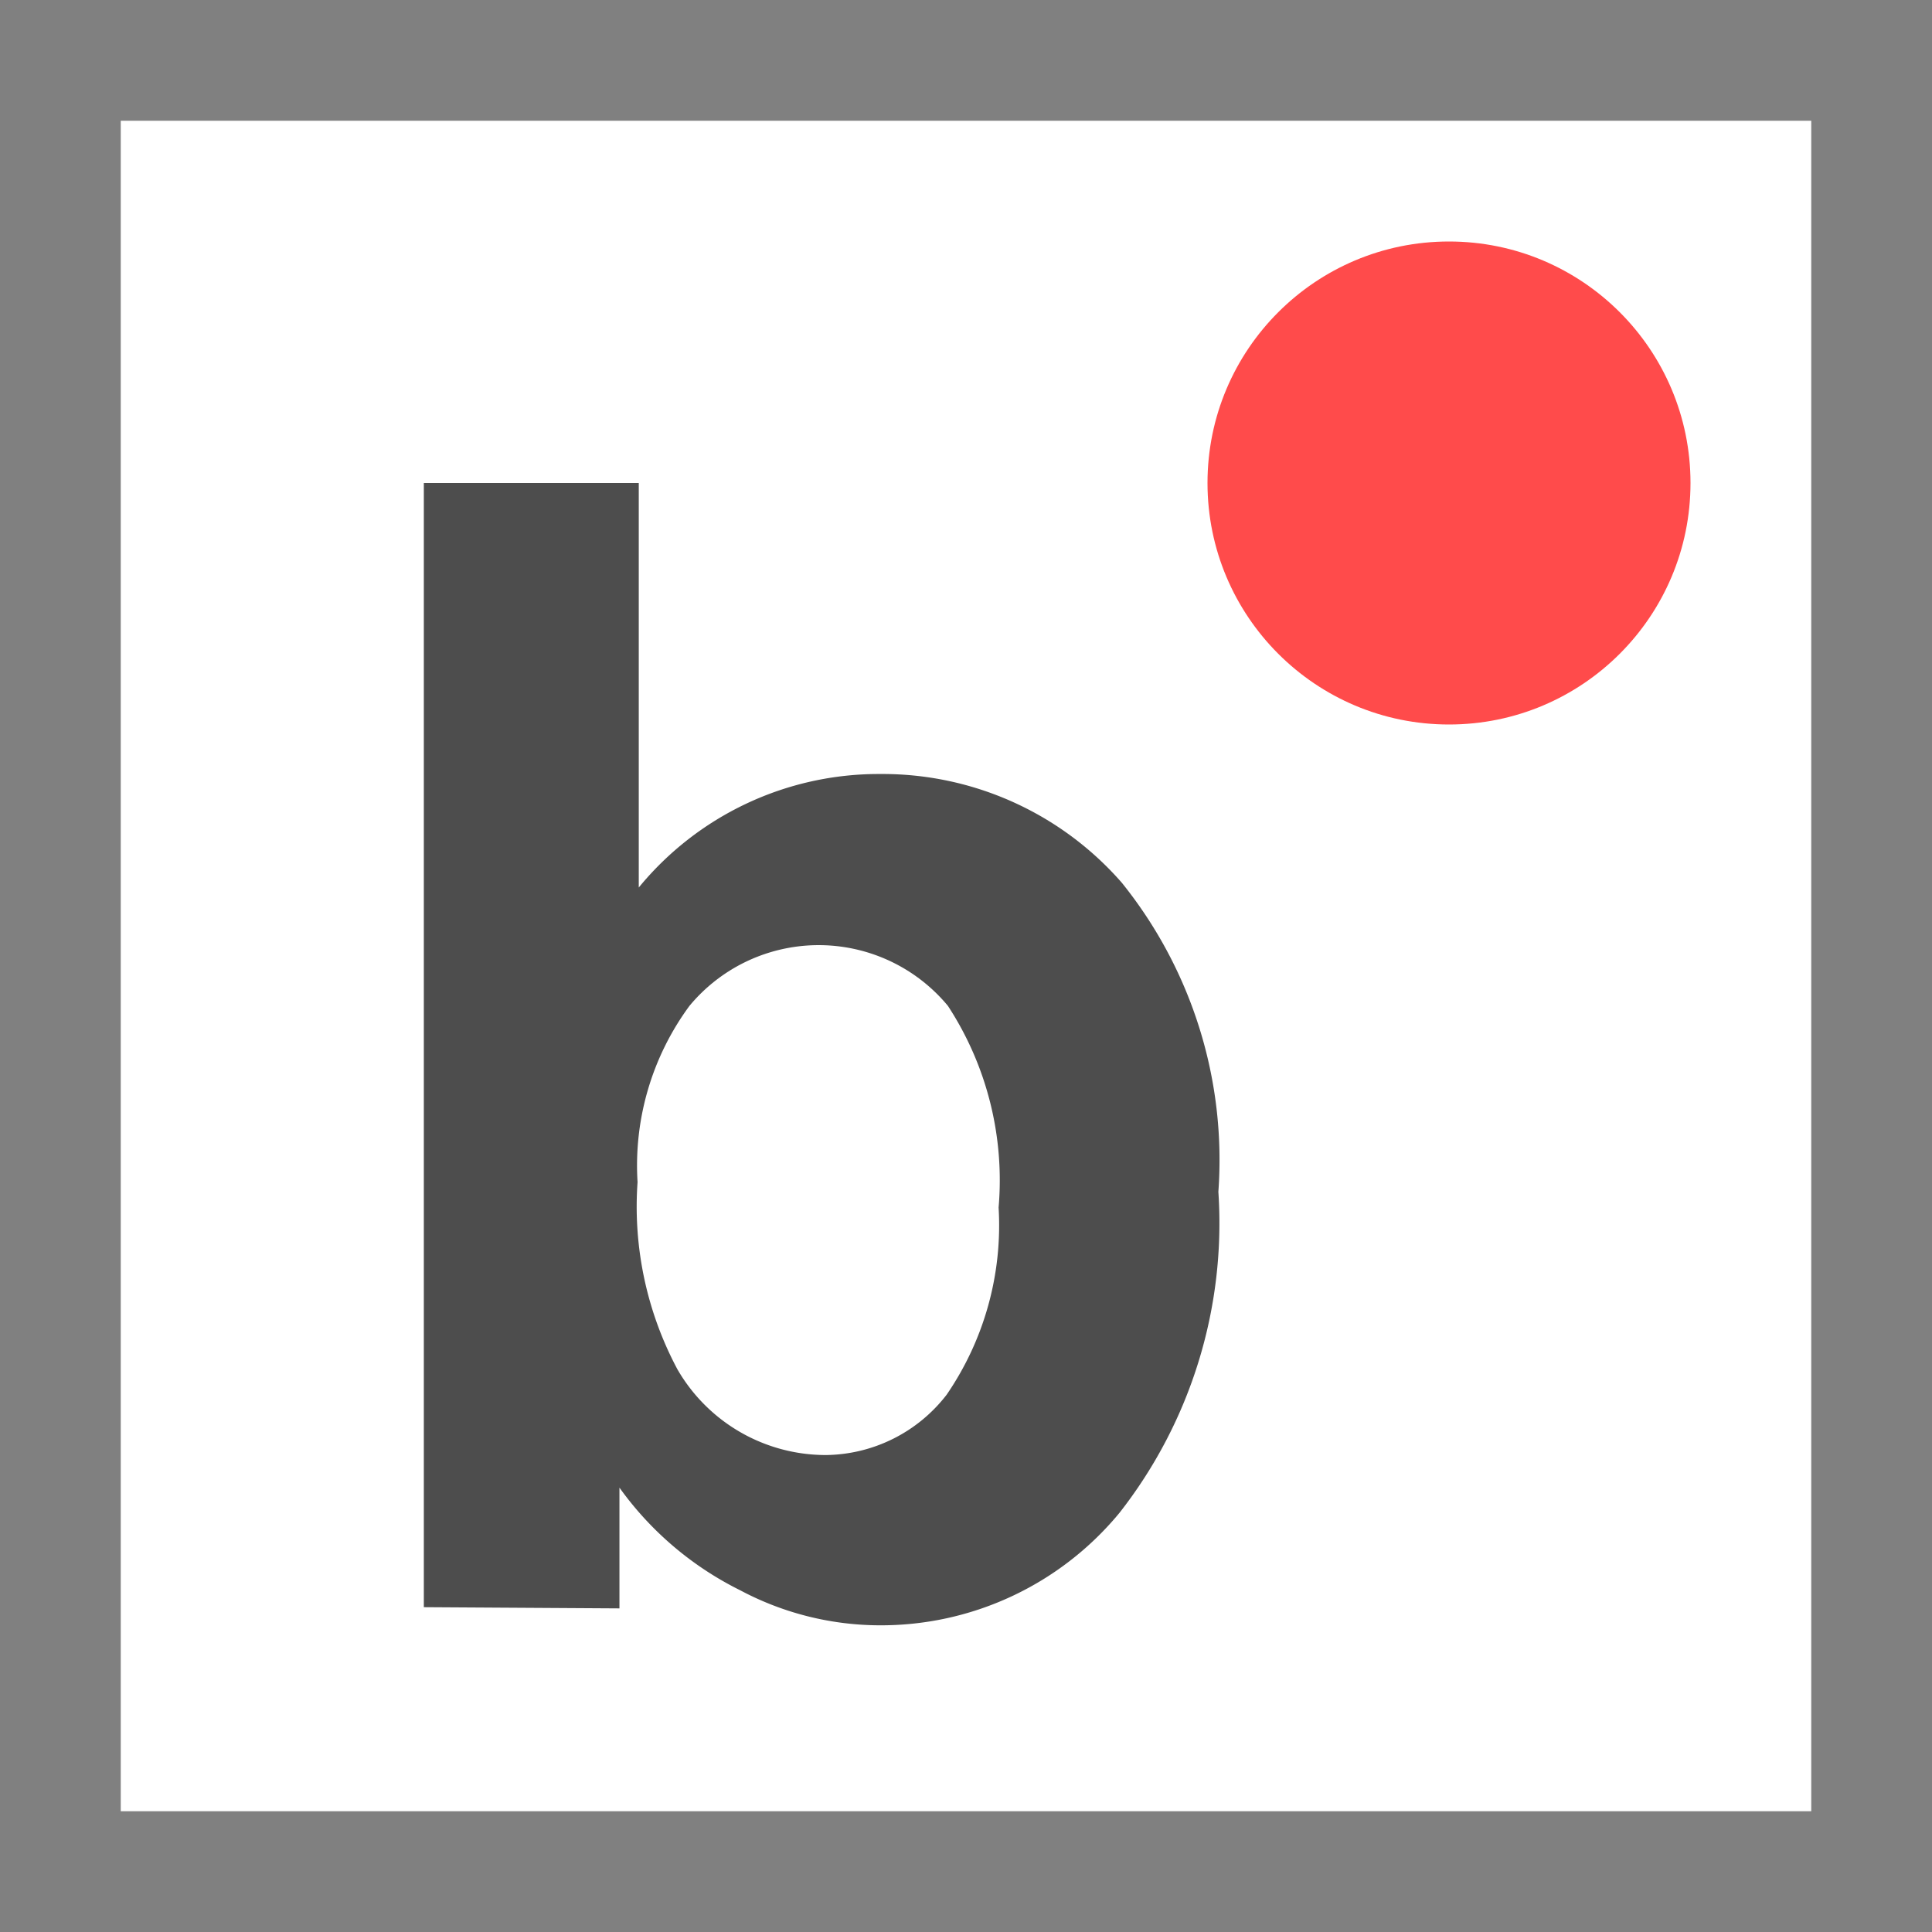 <svg xmlns="http://www.w3.org/2000/svg" xmlns:xlink="http://www.w3.org/1999/xlink" viewBox="0 0 16 16"><rect x="0" y="0" width="16" height="16" fill="#333333" stroke="none"/><defs><style>.cls-1{fill:#ff4b4b;}.cls-2{fill:#fff;}.cls-3{fill:gray;}.cls-4{fill:#4d4d4d;}</style><symbol id="Border_type" data-name="Border_type" viewBox="0 0 16 16"><rect class="cls-2" x="0.5" y="0.5" width="15" height="15"/><path class="cls-3" d="M15,1V15H1V1H15m1-1H0V16H16V0Z"/></symbol><symbol id="Border_flowvar" data-name="Border_flowvar" viewBox="0 0 16 16"><use width="16" height="16" xlink:href="#Border_type"/><circle class="cls-1" cx="12" cy="4" r="2"/></symbol></defs><title>flowvar_boolean</title><g id="Layer_2" data-name="Layer 2"><g id="rework"><g id="flowvar_boolean"><use width="16" height="16" xlink:href="#Border_flowvar"/><path class="cls-4" d="M3.51,13.31V4H5.29V7.35a2.57,2.57,0,0,1,2-.94,2.63,2.63,0,0,1,2,.9,3.66,3.66,0,0,1,.8,2.56,3.89,3.89,0,0,1-.82,2.66,2.56,2.56,0,0,1-2,.93,2.47,2.47,0,0,1-1.14-.29,2.71,2.71,0,0,1-1-.85v1ZM5.28,9.79a2.86,2.86,0,0,0,.33,1.55,1.42,1.42,0,0,0,1.23.71,1.28,1.28,0,0,0,1-.5A2.48,2.48,0,0,0,8.27,10a2.64,2.64,0,0,0-.42-1.67,1.39,1.39,0,0,0-2.14,0A2.23,2.23,0,0,0,5.28,9.79Z"/></g></g></g></svg>